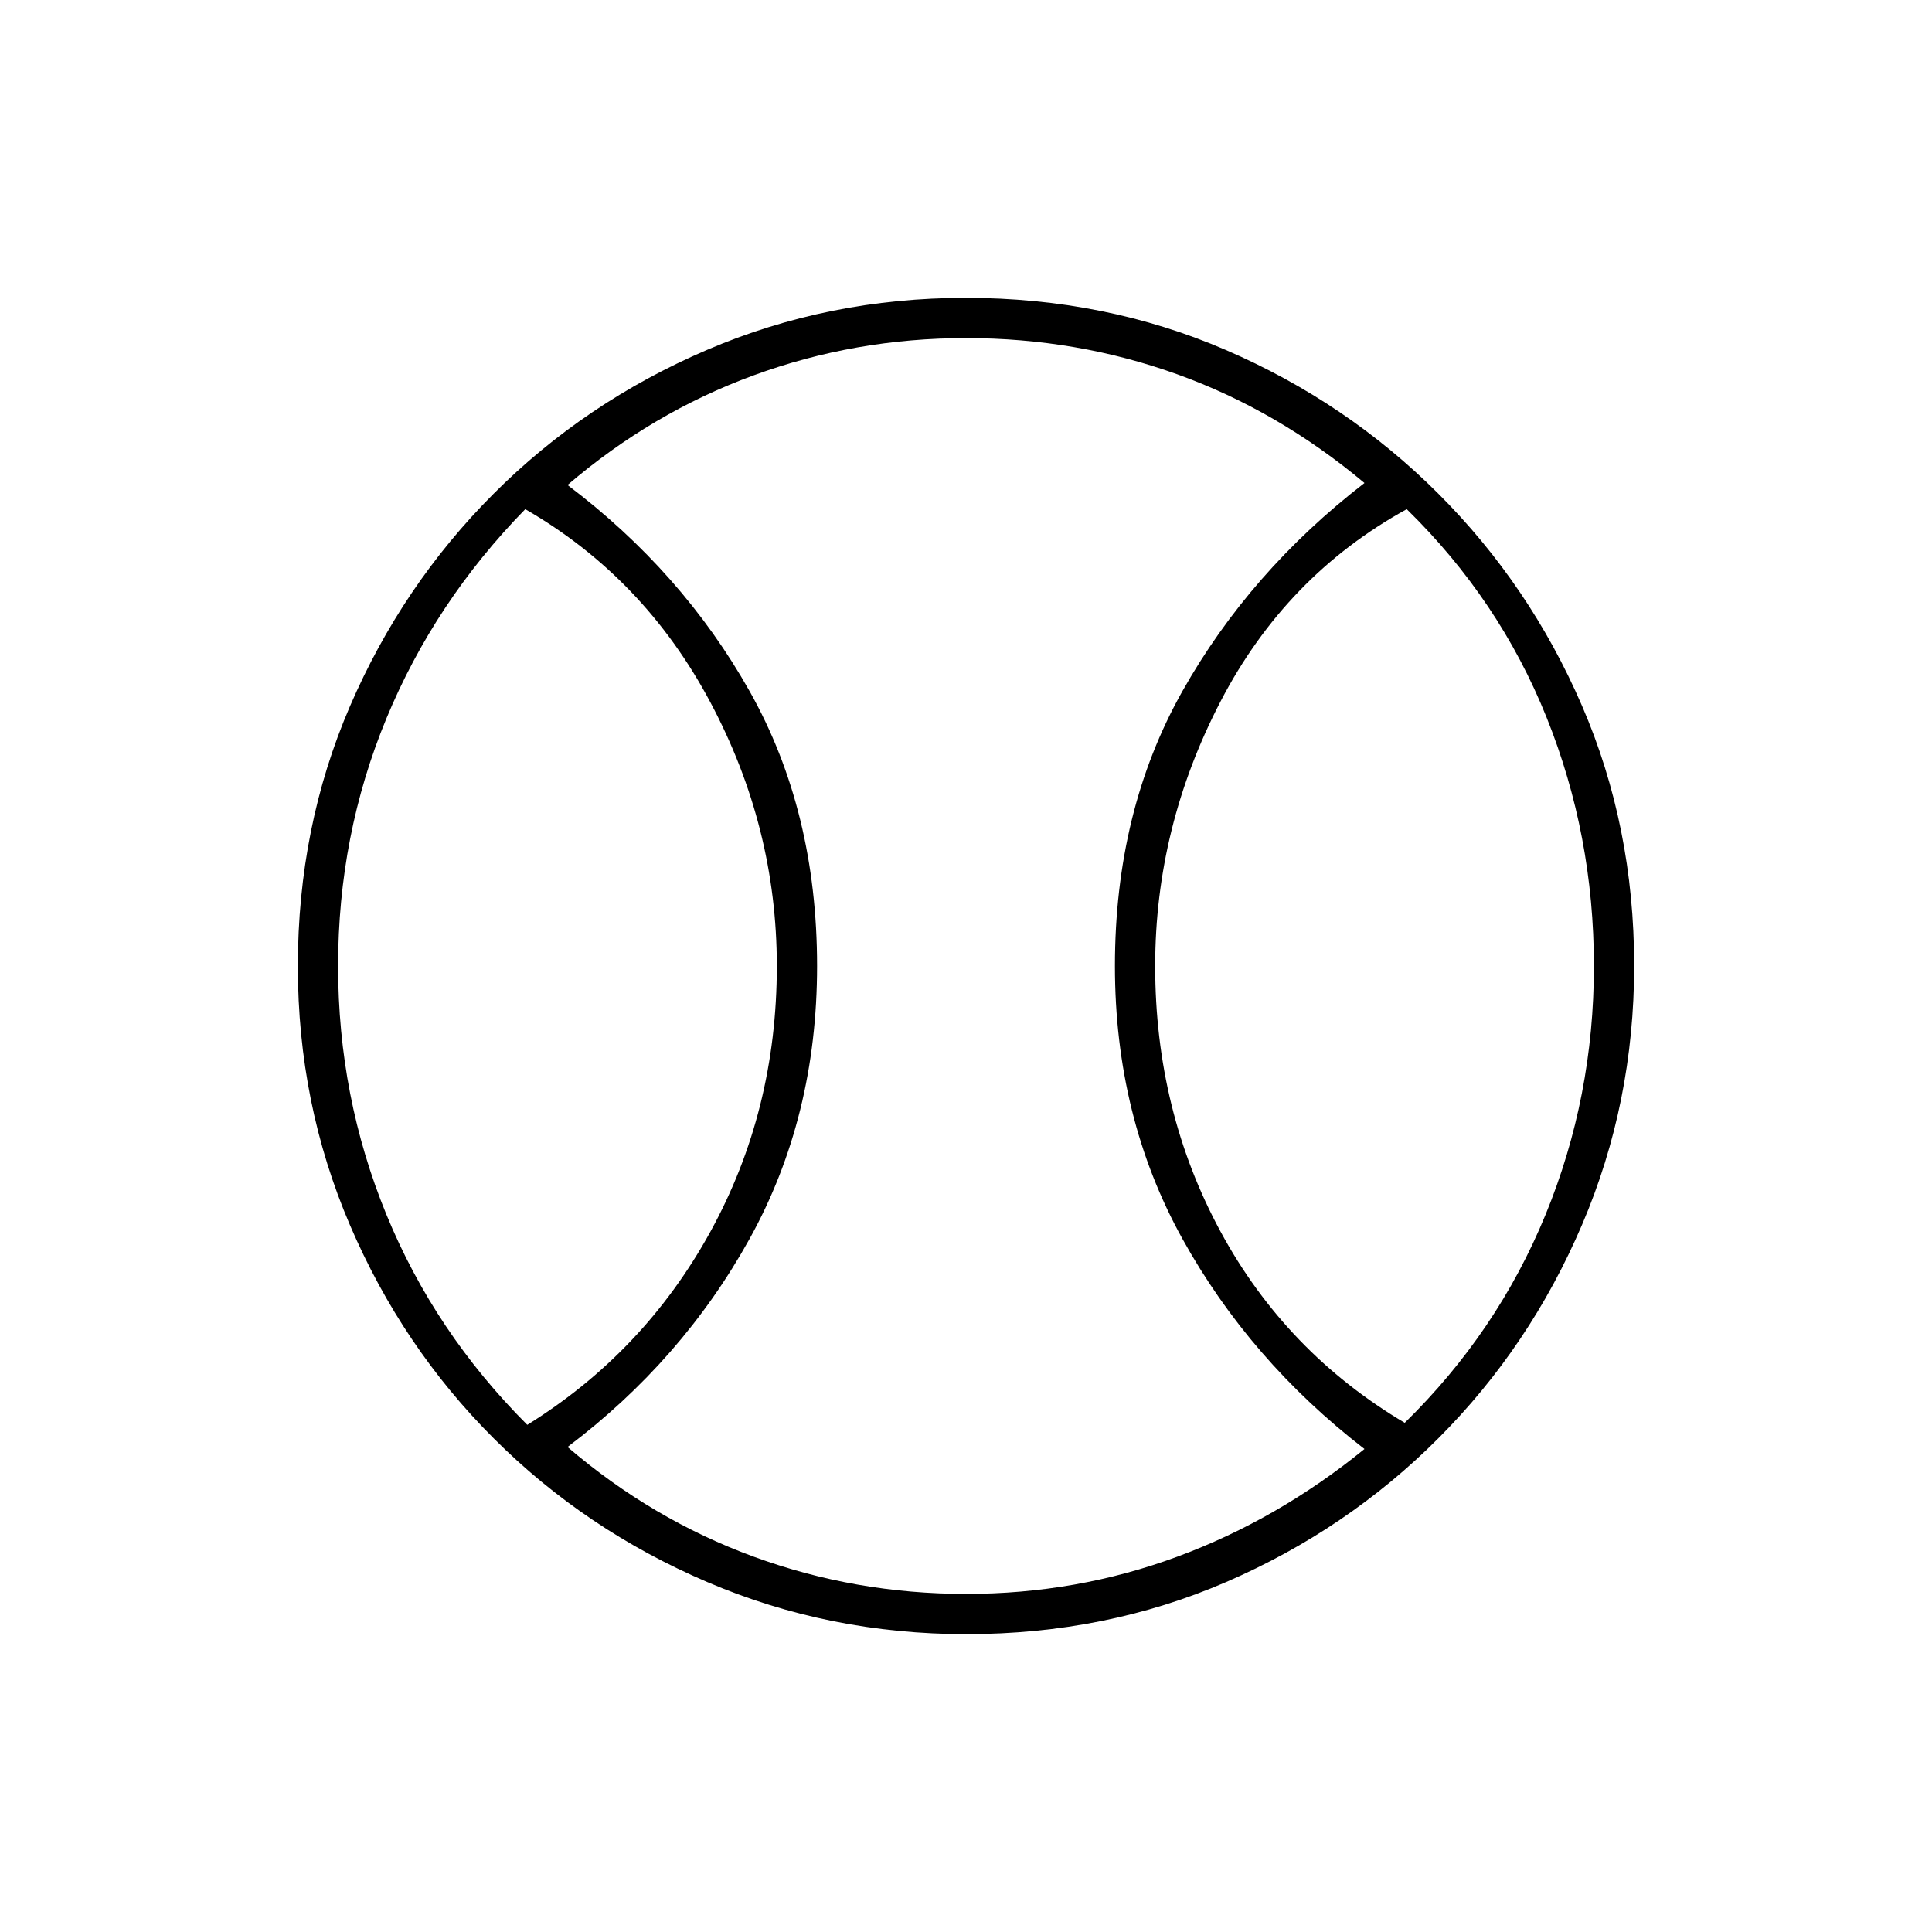 <svg xmlns="http://www.w3.org/2000/svg" height="20" viewBox="0 -960 960 960" width="20"><path d="M262-252q58-36 91-96t33-132q0-69-33-131t-92-96q-45 46-69 104t-24 123q0 65 24 123.5T262-252Zm218 84q55 0 105-18.5t93-53.5q-57-44-90.5-104.5T554-480q0-77 33.5-136.5T678-720q-43-36-93-54t-105-18q-55 0-105.5 18.5T282-719q57 43 90.5 102.5T406-480q0 75-33.5 135.5T282-241q42 36 92.5 54.5T480-168Zm218-85q46-45 70-103.5T792-480q0-65-23.5-123.5T699-707q-60 33-92.5 95.5T574-480q0 72 32.5 132t91.5 95ZM480-480Zm.174 332Q412-148 351.442-173.891q-60.559-25.892-106.075-71.348-45.515-45.457-71.441-105.935Q148-411.652 148-479.826q0-69.174 25.891-129.232 25.892-60.059 71.348-105.574 45.457-45.516 105.935-71.442Q411.652-812 479.826-812q69.174 0 129.232 25.891 60.059 25.892 105.574 71.348 45.516 45.457 71.442 105.435Q812-549.348 812-480.174q0 68.174-25.891 128.732-25.892 60.559-71.348 106.075-45.457 45.515-105.435 71.441Q549.348-148 480.174-148Z"/></svg>
